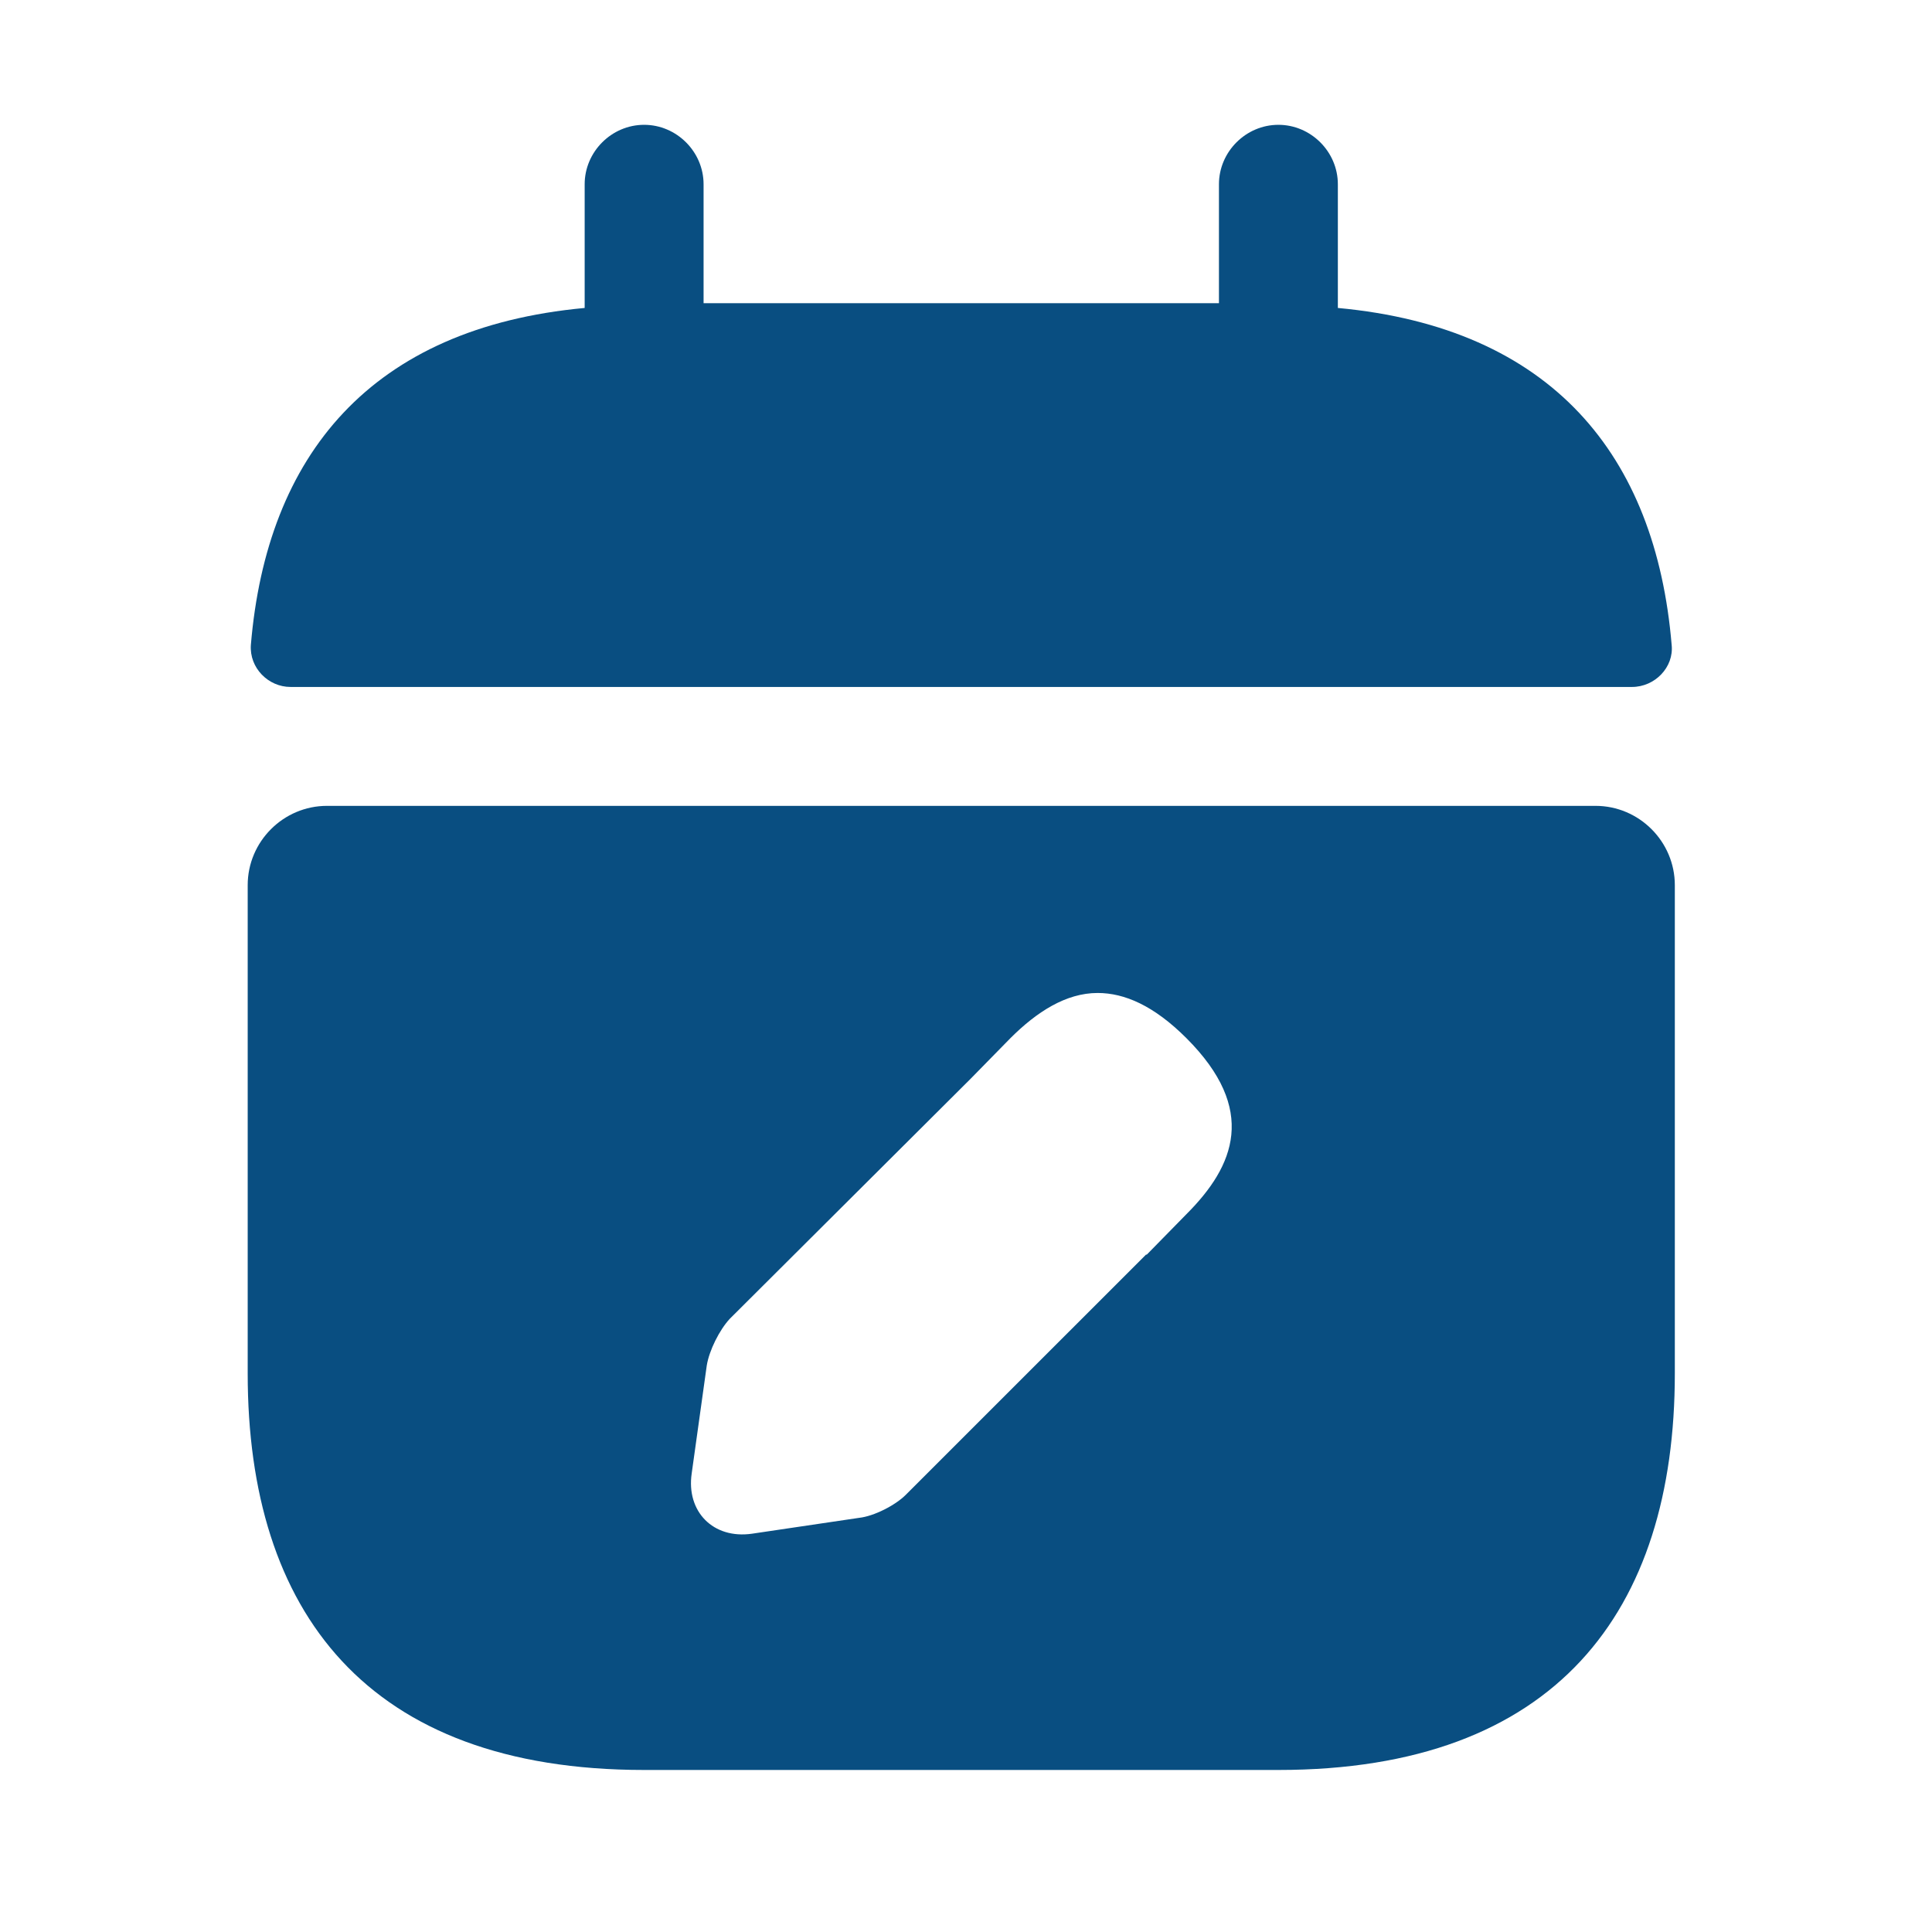 <svg width="53" height="53" viewBox="0 0 53 53" fill="none" xmlns="http://www.w3.org/2000/svg">
<path d="M36.701 8.448V5.055C36.701 4.163 35.962 3.424 35.07 3.424C34.178 3.424 33.439 4.163 33.439 5.055V8.318H19.301V5.055C19.301 4.163 18.562 3.424 17.67 3.424C16.778 3.424 16.039 4.163 16.039 5.055V8.448C10.166 8.992 7.317 12.494 6.882 17.692C6.838 18.323 7.36 18.845 7.969 18.845H44.77C45.401 18.845 45.923 18.301 45.858 17.692C45.423 12.494 42.574 8.992 36.701 8.448Z" fill="#094E81"/>
<path d="M43.77 22.107H8.97C7.774 22.107 6.795 23.086 6.795 24.282V37.68C6.795 44.205 10.057 48.555 17.67 48.555H35.07C42.682 48.555 45.945 44.205 45.945 37.68V24.282C45.945 23.086 44.966 22.107 43.77 22.107ZM32.547 33.308L31.459 34.418H31.438L24.847 41.008C24.565 41.291 23.977 41.595 23.564 41.639L20.628 42.074C19.562 42.226 18.823 41.465 18.975 40.421L19.388 37.463C19.453 37.049 19.736 36.484 20.019 36.179L26.631 29.589L27.718 28.48C28.436 27.762 29.241 27.24 30.111 27.24C30.85 27.24 31.655 27.588 32.547 28.48C34.504 30.437 33.874 31.982 32.547 33.308Z" fill="#094E81"/>
</svg>
